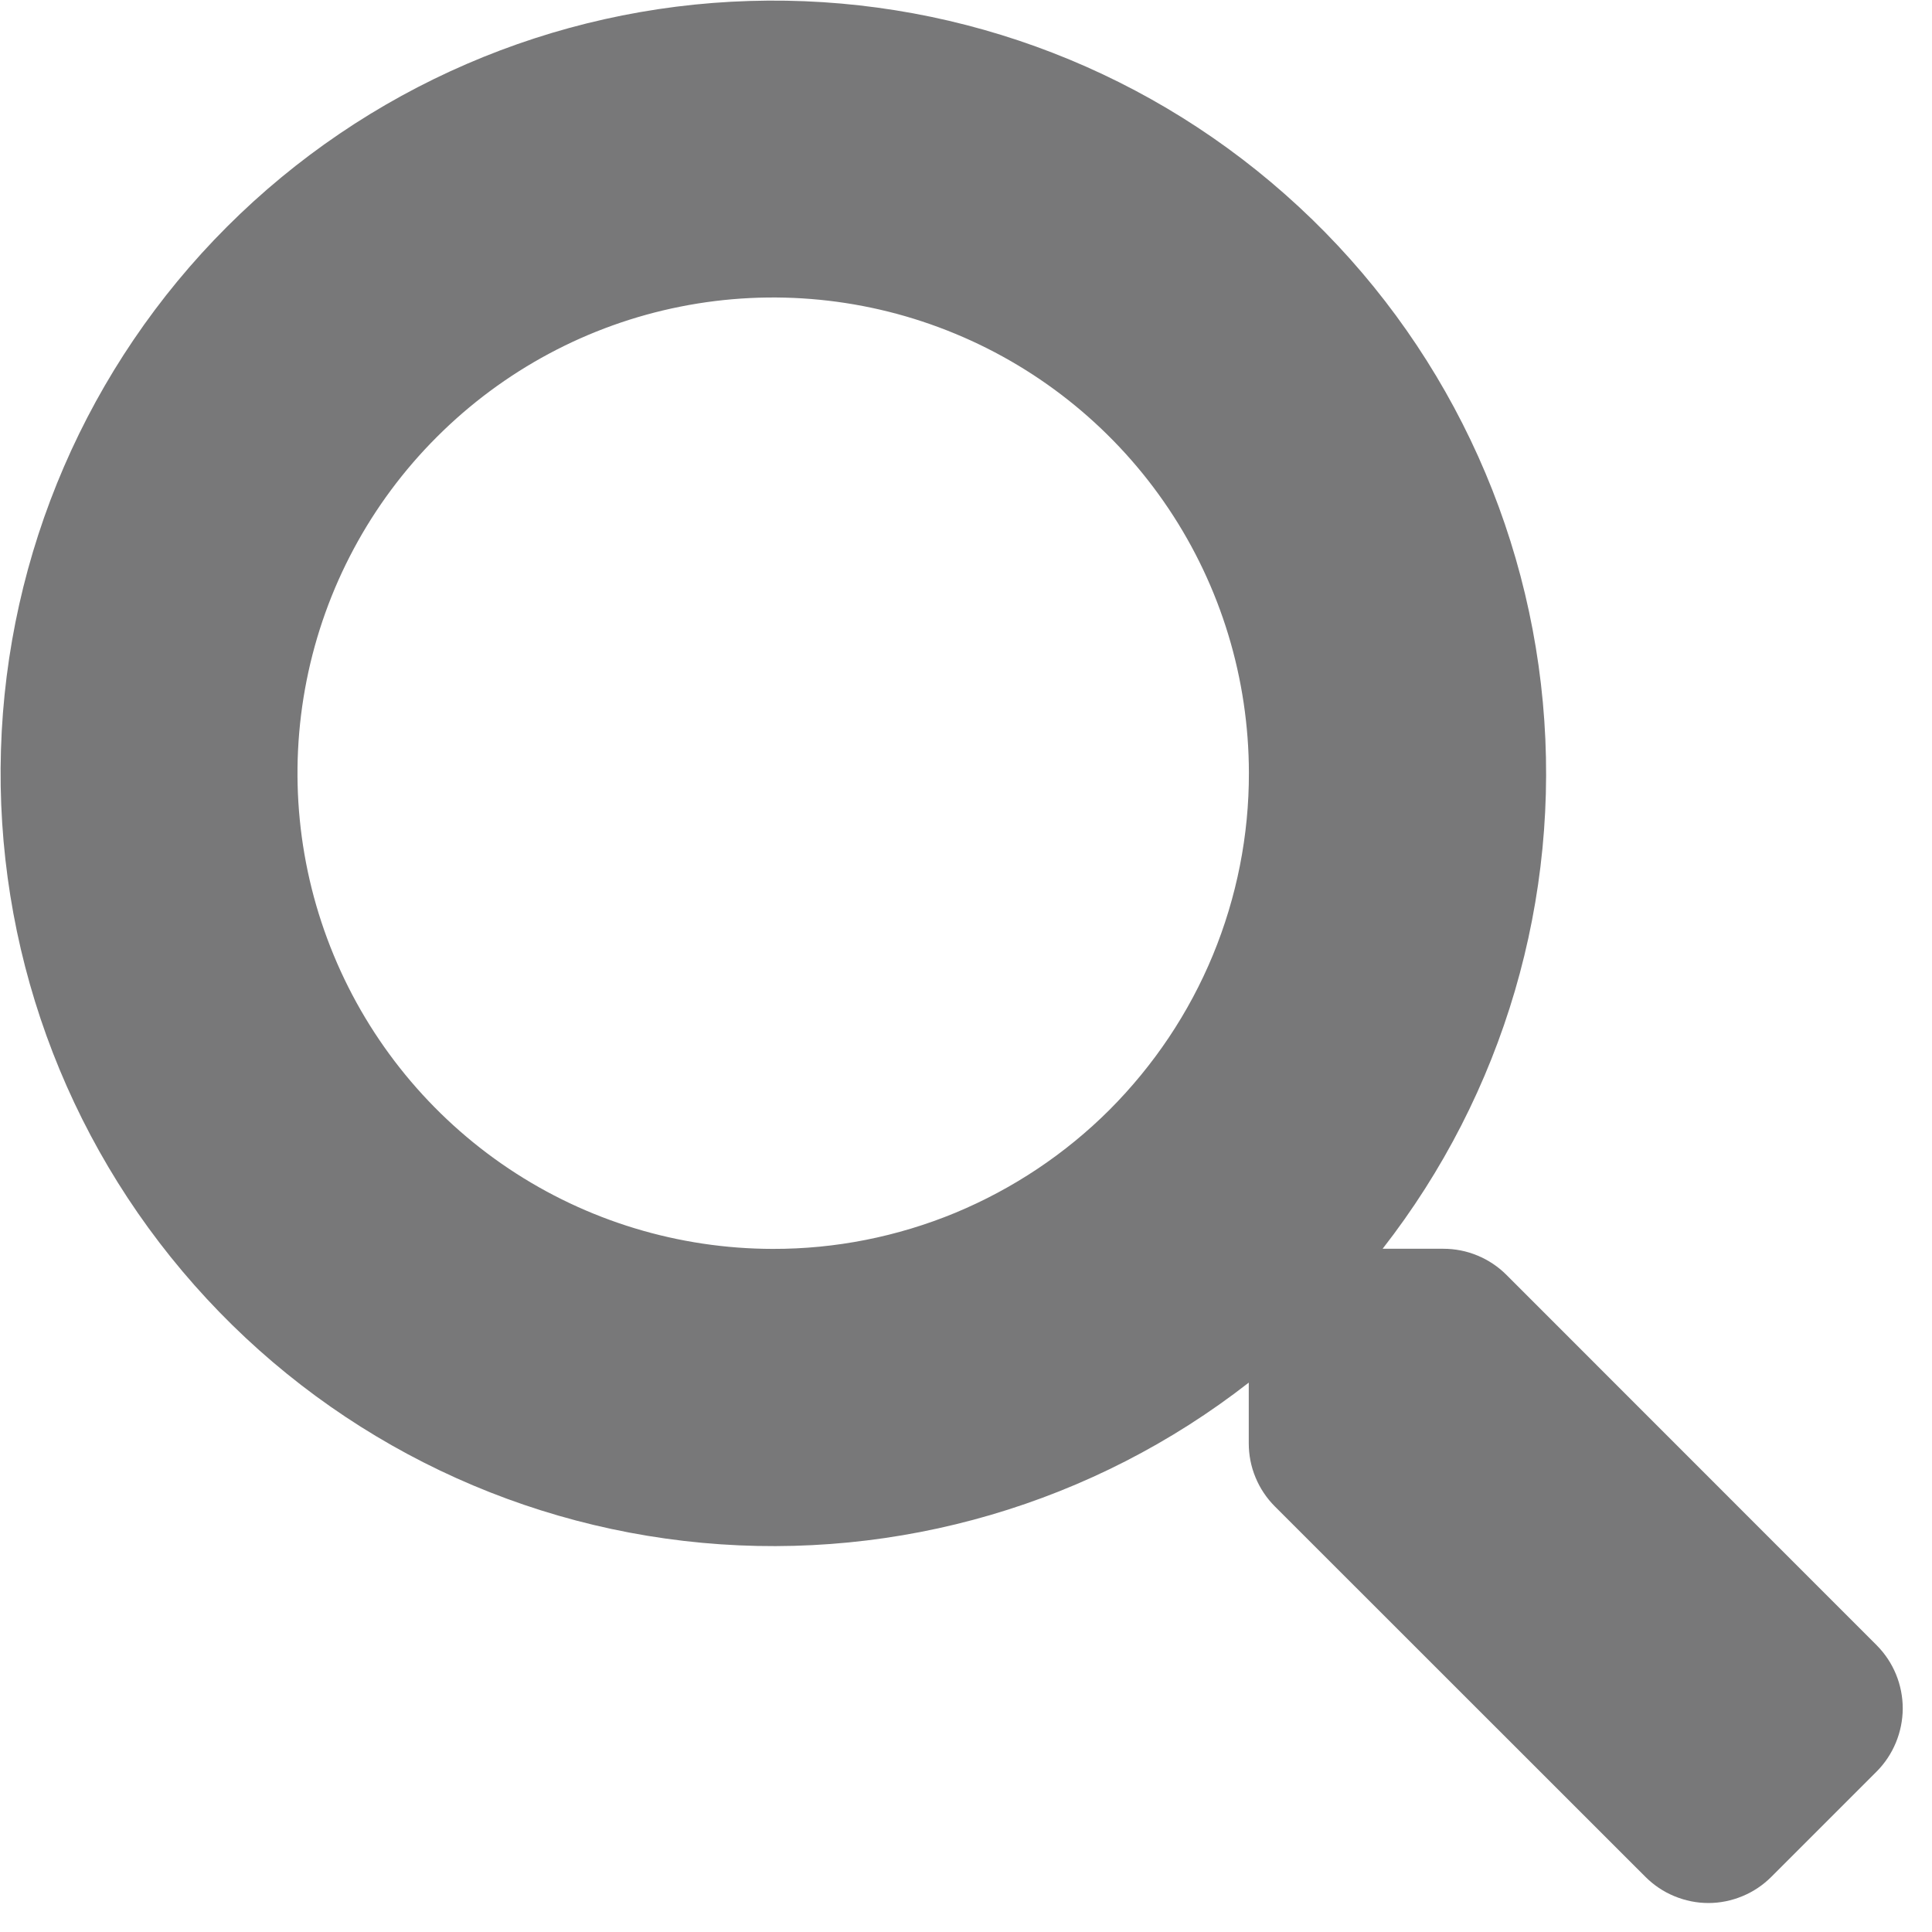 <svg width="14" height="14" viewBox="0 0 14 14" fill="none" xmlns="http://www.w3.org/2000/svg">
<path d="M13.6 11.923L10.916 9.238C10.856 9.178 10.784 9.13 10.706 9.098C10.627 9.065 10.543 9.049 10.458 9.049H10.019C10.896 7.925 11.311 6.509 11.18 5.089C11.049 3.669 10.382 2.353 9.313 1.409C8.245 0.464 6.857 -0.037 5.432 0.007C4.007 0.05 2.652 0.636 1.644 1.644C0.636 2.652 0.05 4.007 0.007 5.432C-0.037 6.857 0.464 8.245 1.409 9.313C2.353 10.381 3.669 11.049 5.089 11.18C6.509 11.311 7.925 10.896 9.049 10.019V10.458C9.049 10.543 9.065 10.627 9.098 10.706C9.13 10.784 9.178 10.856 9.238 10.916L11.923 13.6C11.983 13.66 12.054 13.708 12.132 13.74C12.211 13.773 12.295 13.79 12.38 13.79C12.464 13.79 12.548 13.773 12.627 13.74C12.705 13.708 12.776 13.66 12.836 13.6L13.598 12.838C13.719 12.717 13.787 12.552 13.788 12.381C13.788 12.209 13.721 12.045 13.6 11.923ZM5.6 9.05C4.919 9.049 4.252 8.847 3.686 8.468C3.12 8.089 2.678 7.55 2.418 6.921C2.157 6.291 2.089 5.598 2.222 4.93C2.355 4.261 2.684 3.647 3.166 3.166C3.648 2.684 4.261 2.355 4.93 2.222C5.598 2.089 6.291 2.157 6.921 2.418C7.55 2.678 8.089 3.12 8.468 3.686C8.847 4.252 9.049 4.918 9.05 5.6C9.051 6.053 8.962 6.502 8.789 6.921C8.616 7.34 8.361 7.72 8.041 8.041C7.721 8.361 7.34 8.615 6.921 8.789C6.502 8.962 6.053 9.051 5.6 9.05Z" fill="#787879"/>
</svg>
